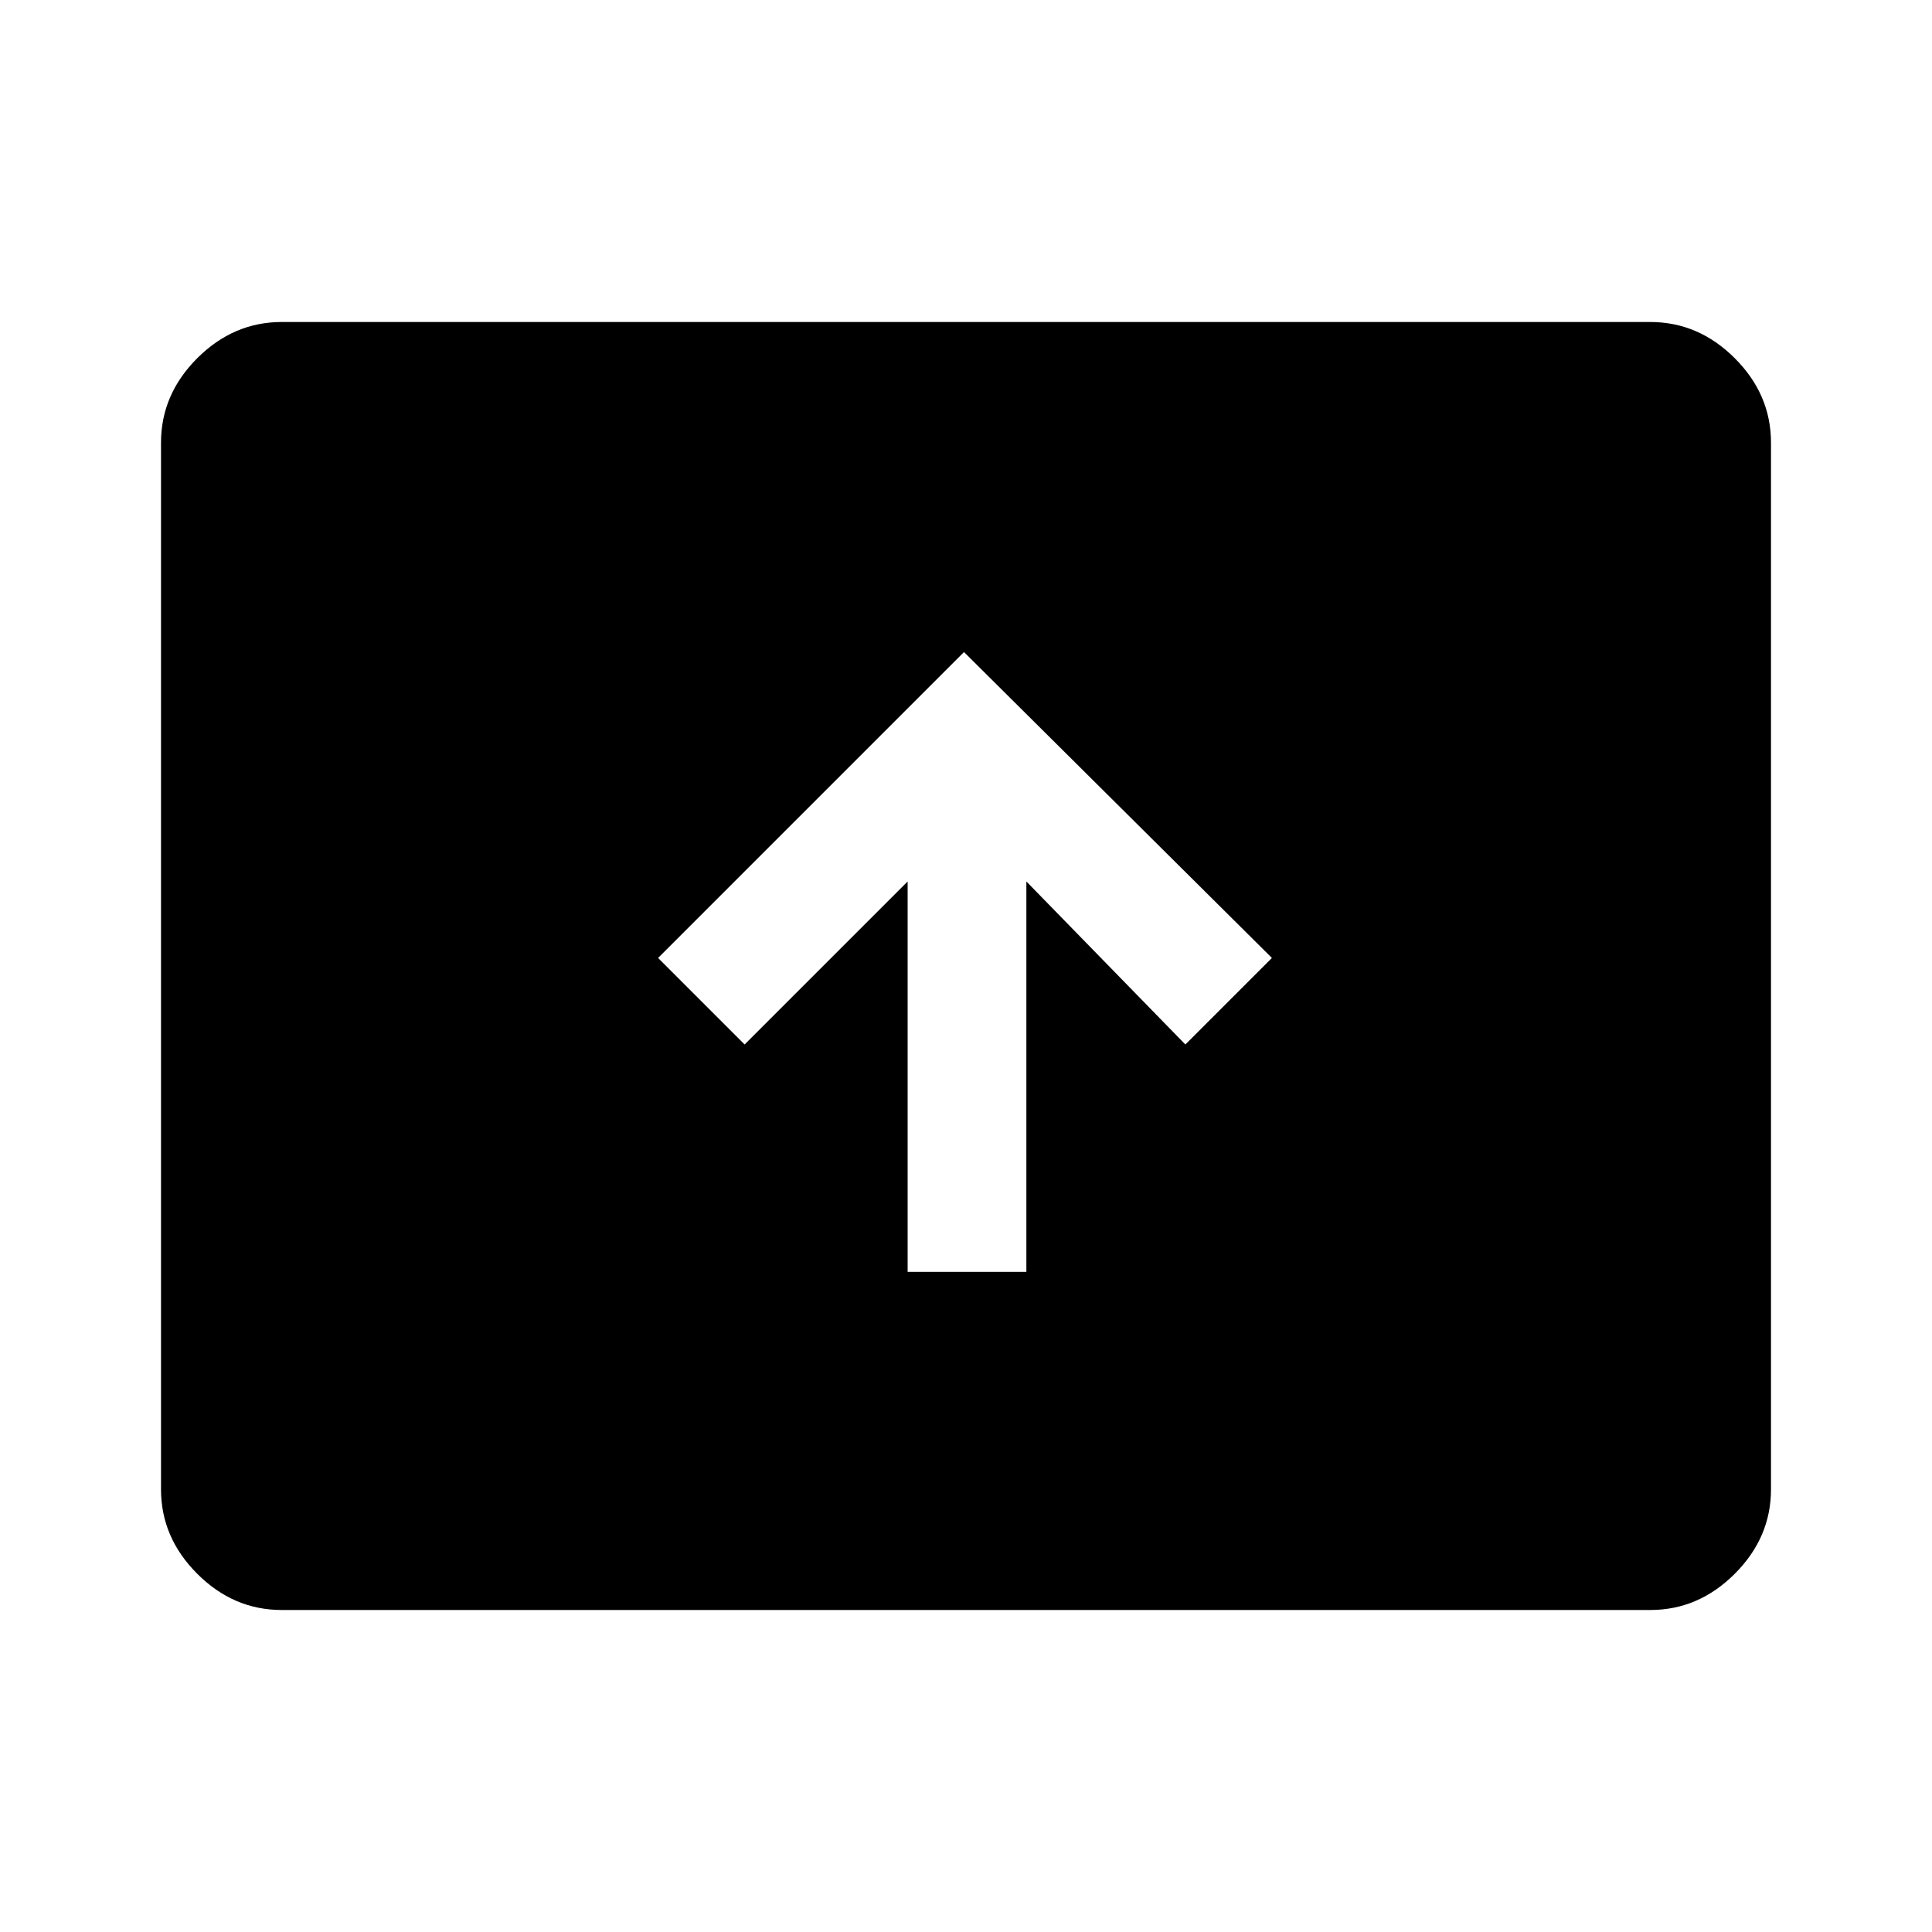 <svg xmlns="http://www.w3.org/2000/svg" width="48" height="48" viewBox="0 -960 960 960" fill="currentColor"><path d="M451-328h59v-194l79 81 43-43-153-152-152 152 43 43 81-81v194ZM140-160q-24 0-42-18t-18-42v-520q0-24 18-42t42-18h680q24 0 42 18t18 42v520q0 24-18 42t-42 18H140Z"/></svg>